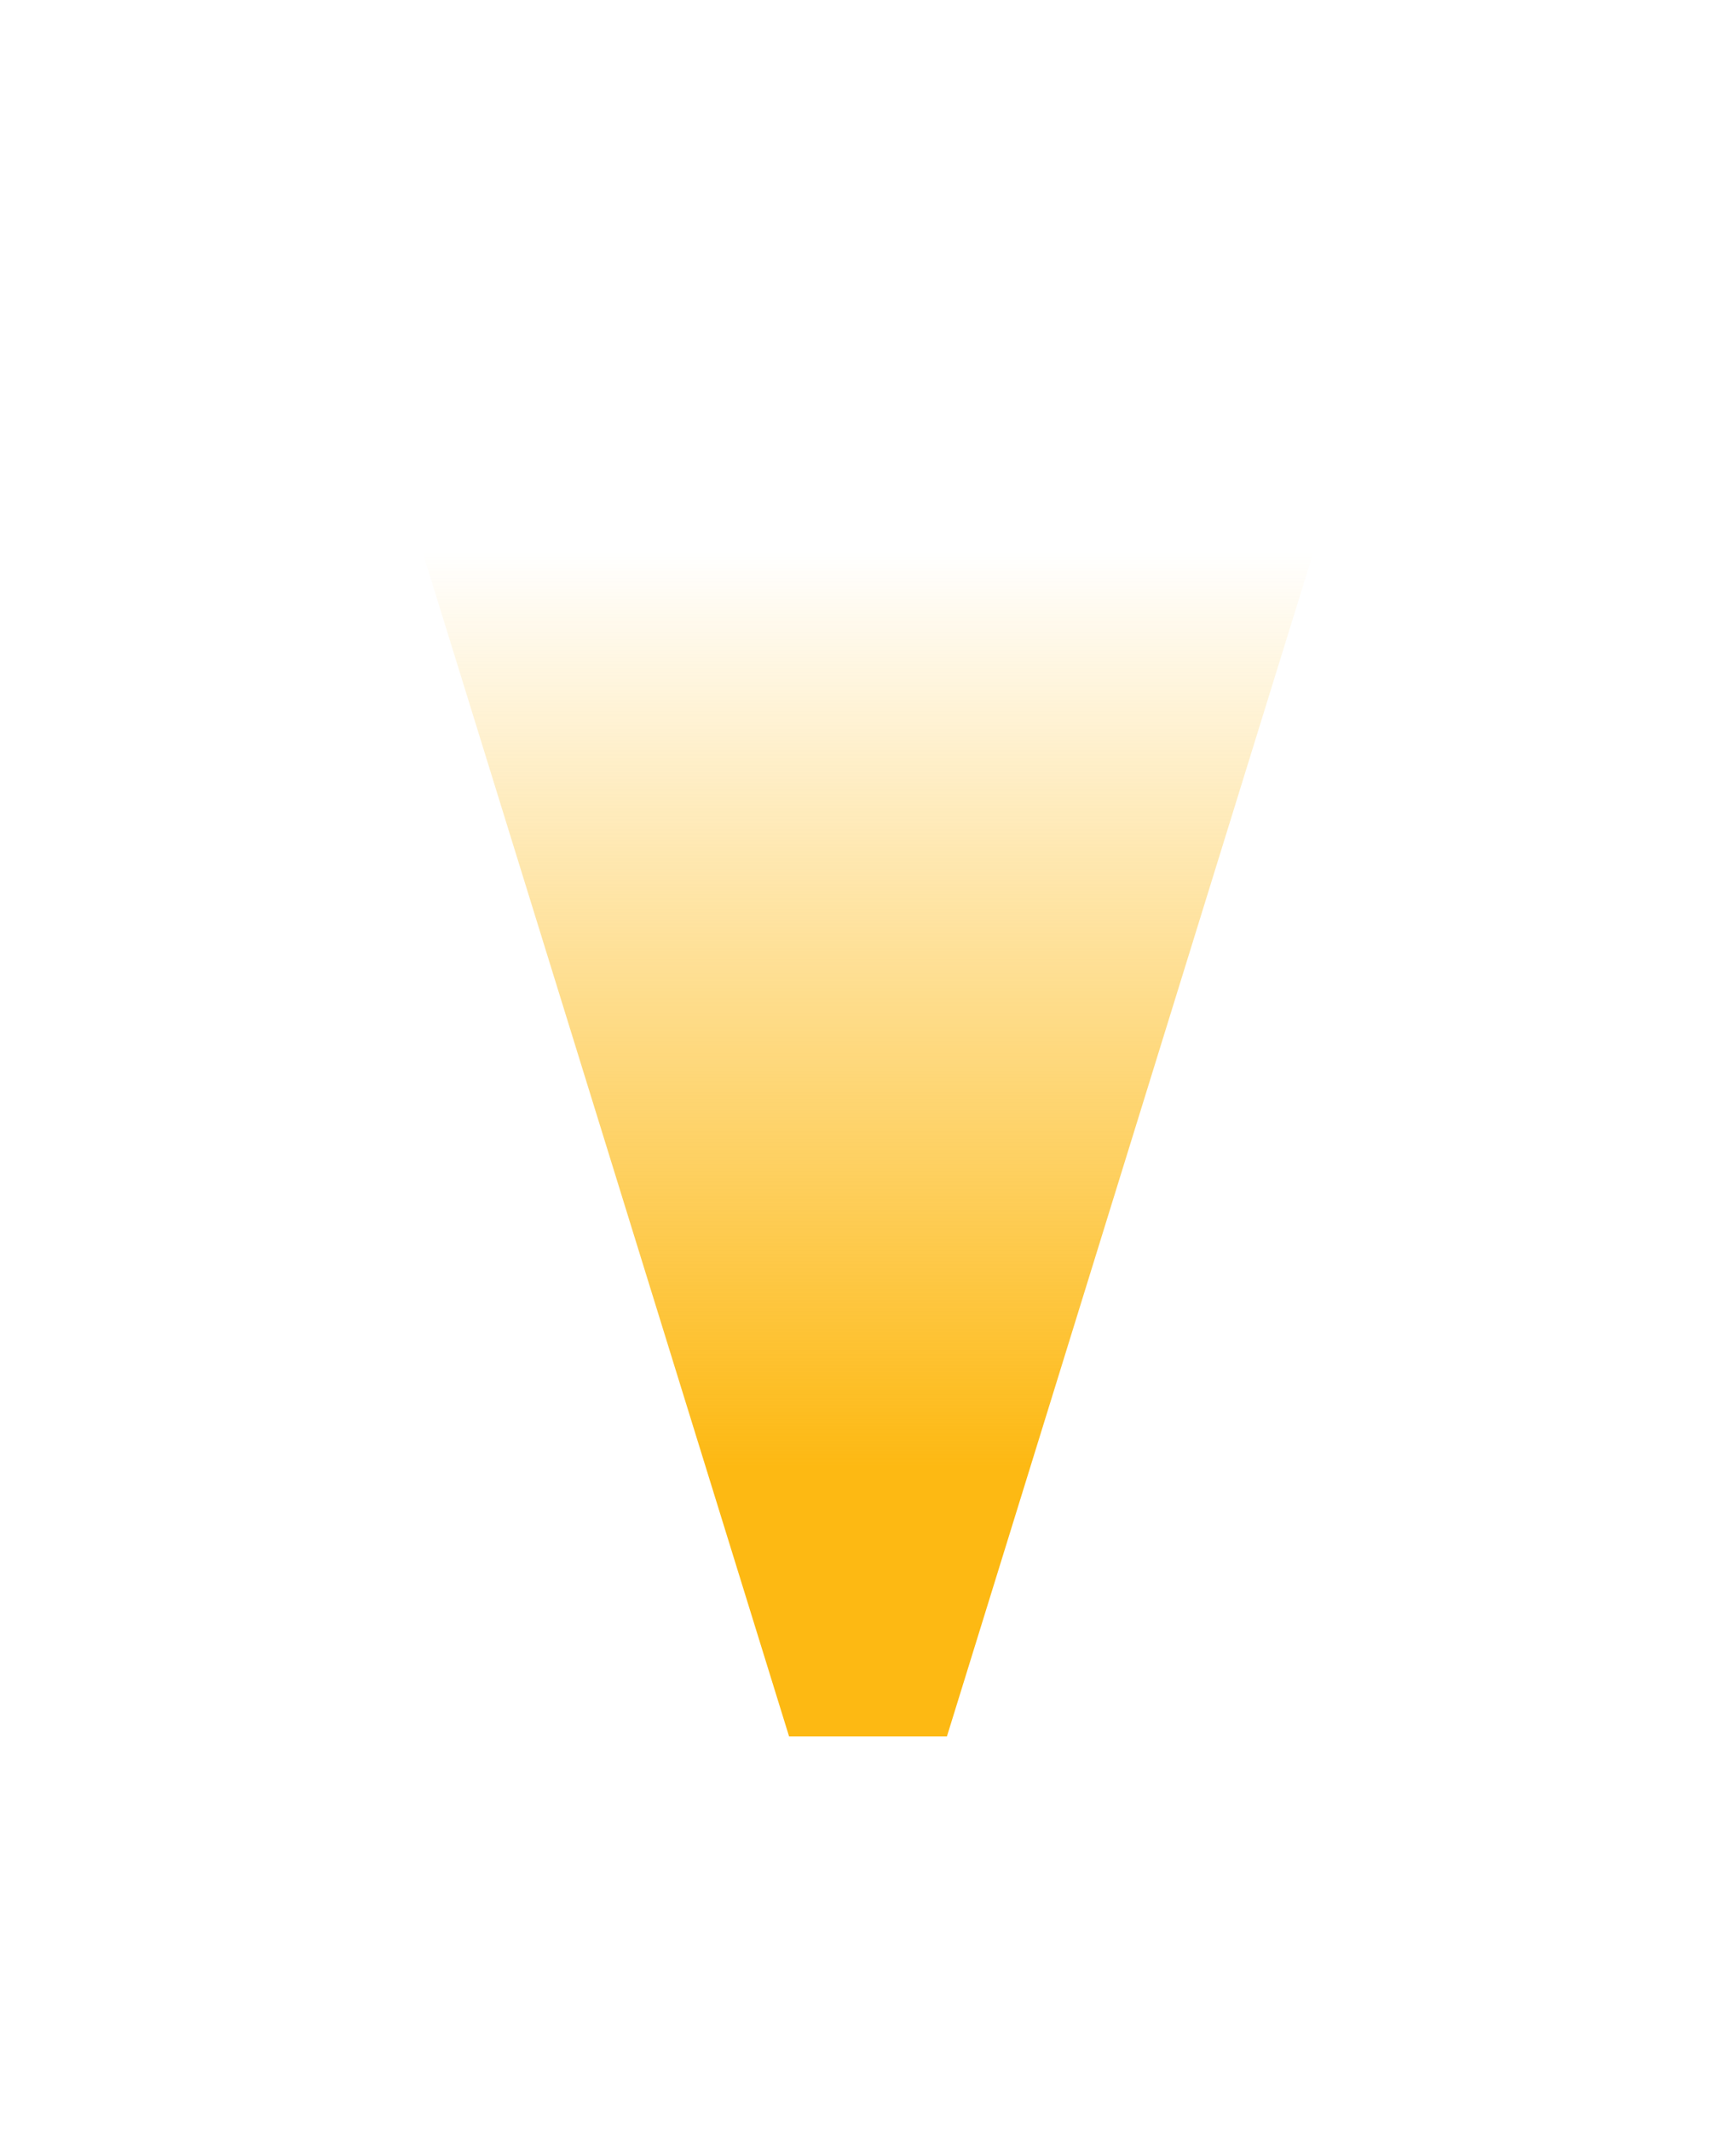 <svg width="22" height="27" viewBox="0 0 22 27" fill="none" xmlns="http://www.w3.org/2000/svg">
<g filter="url(#filter0_d_1391_6336)">
<path d="M10 22H12L17 5.848H5L10 22Z" fill="url(#paint0_linear_1391_6336)"/>
</g>
<defs>
<filter id="filter0_d_1391_6336" x="0" y="0.848" width="22" height="26.152" filterUnits="userSpaceOnUse" color-interpolation-filters="sRGB">
<feFlood flood-opacity="0" result="BackgroundImageFix"/>
<feColorMatrix in="SourceAlpha" type="matrix" values="0 0 0 0 0 0 0 0 0 0 0 0 0 0 0 0 0 0 127 0" result="hardAlpha"/>
<feOffset/>
<feGaussianBlur stdDeviation="2.5"/>
<feColorMatrix type="matrix" values="0 0 0 0 0.992 0 0 0 0 0.725 0 0 0 0 0.075 0 0 0 0.3 0"/>
<feBlend mode="normal" in2="BackgroundImageFix" result="effect1_dropShadow_1391_6336"/>
<feBlend mode="normal" in="SourceGraphic" in2="effect1_dropShadow_1391_6336" result="shape"/>
</filter>
<linearGradient id="paint0_linear_1391_6336" x1="11" y1="22" x2="11" y2="5.848" gradientUnits="userSpaceOnUse">
<stop stop-color="#FDB913"/>
<stop offset="0.211" stop-color="#FDB913"/>
<stop offset="0.93" stop-color="#FDB913" stop-opacity="0"/>
</linearGradient>
</defs>
</svg>
